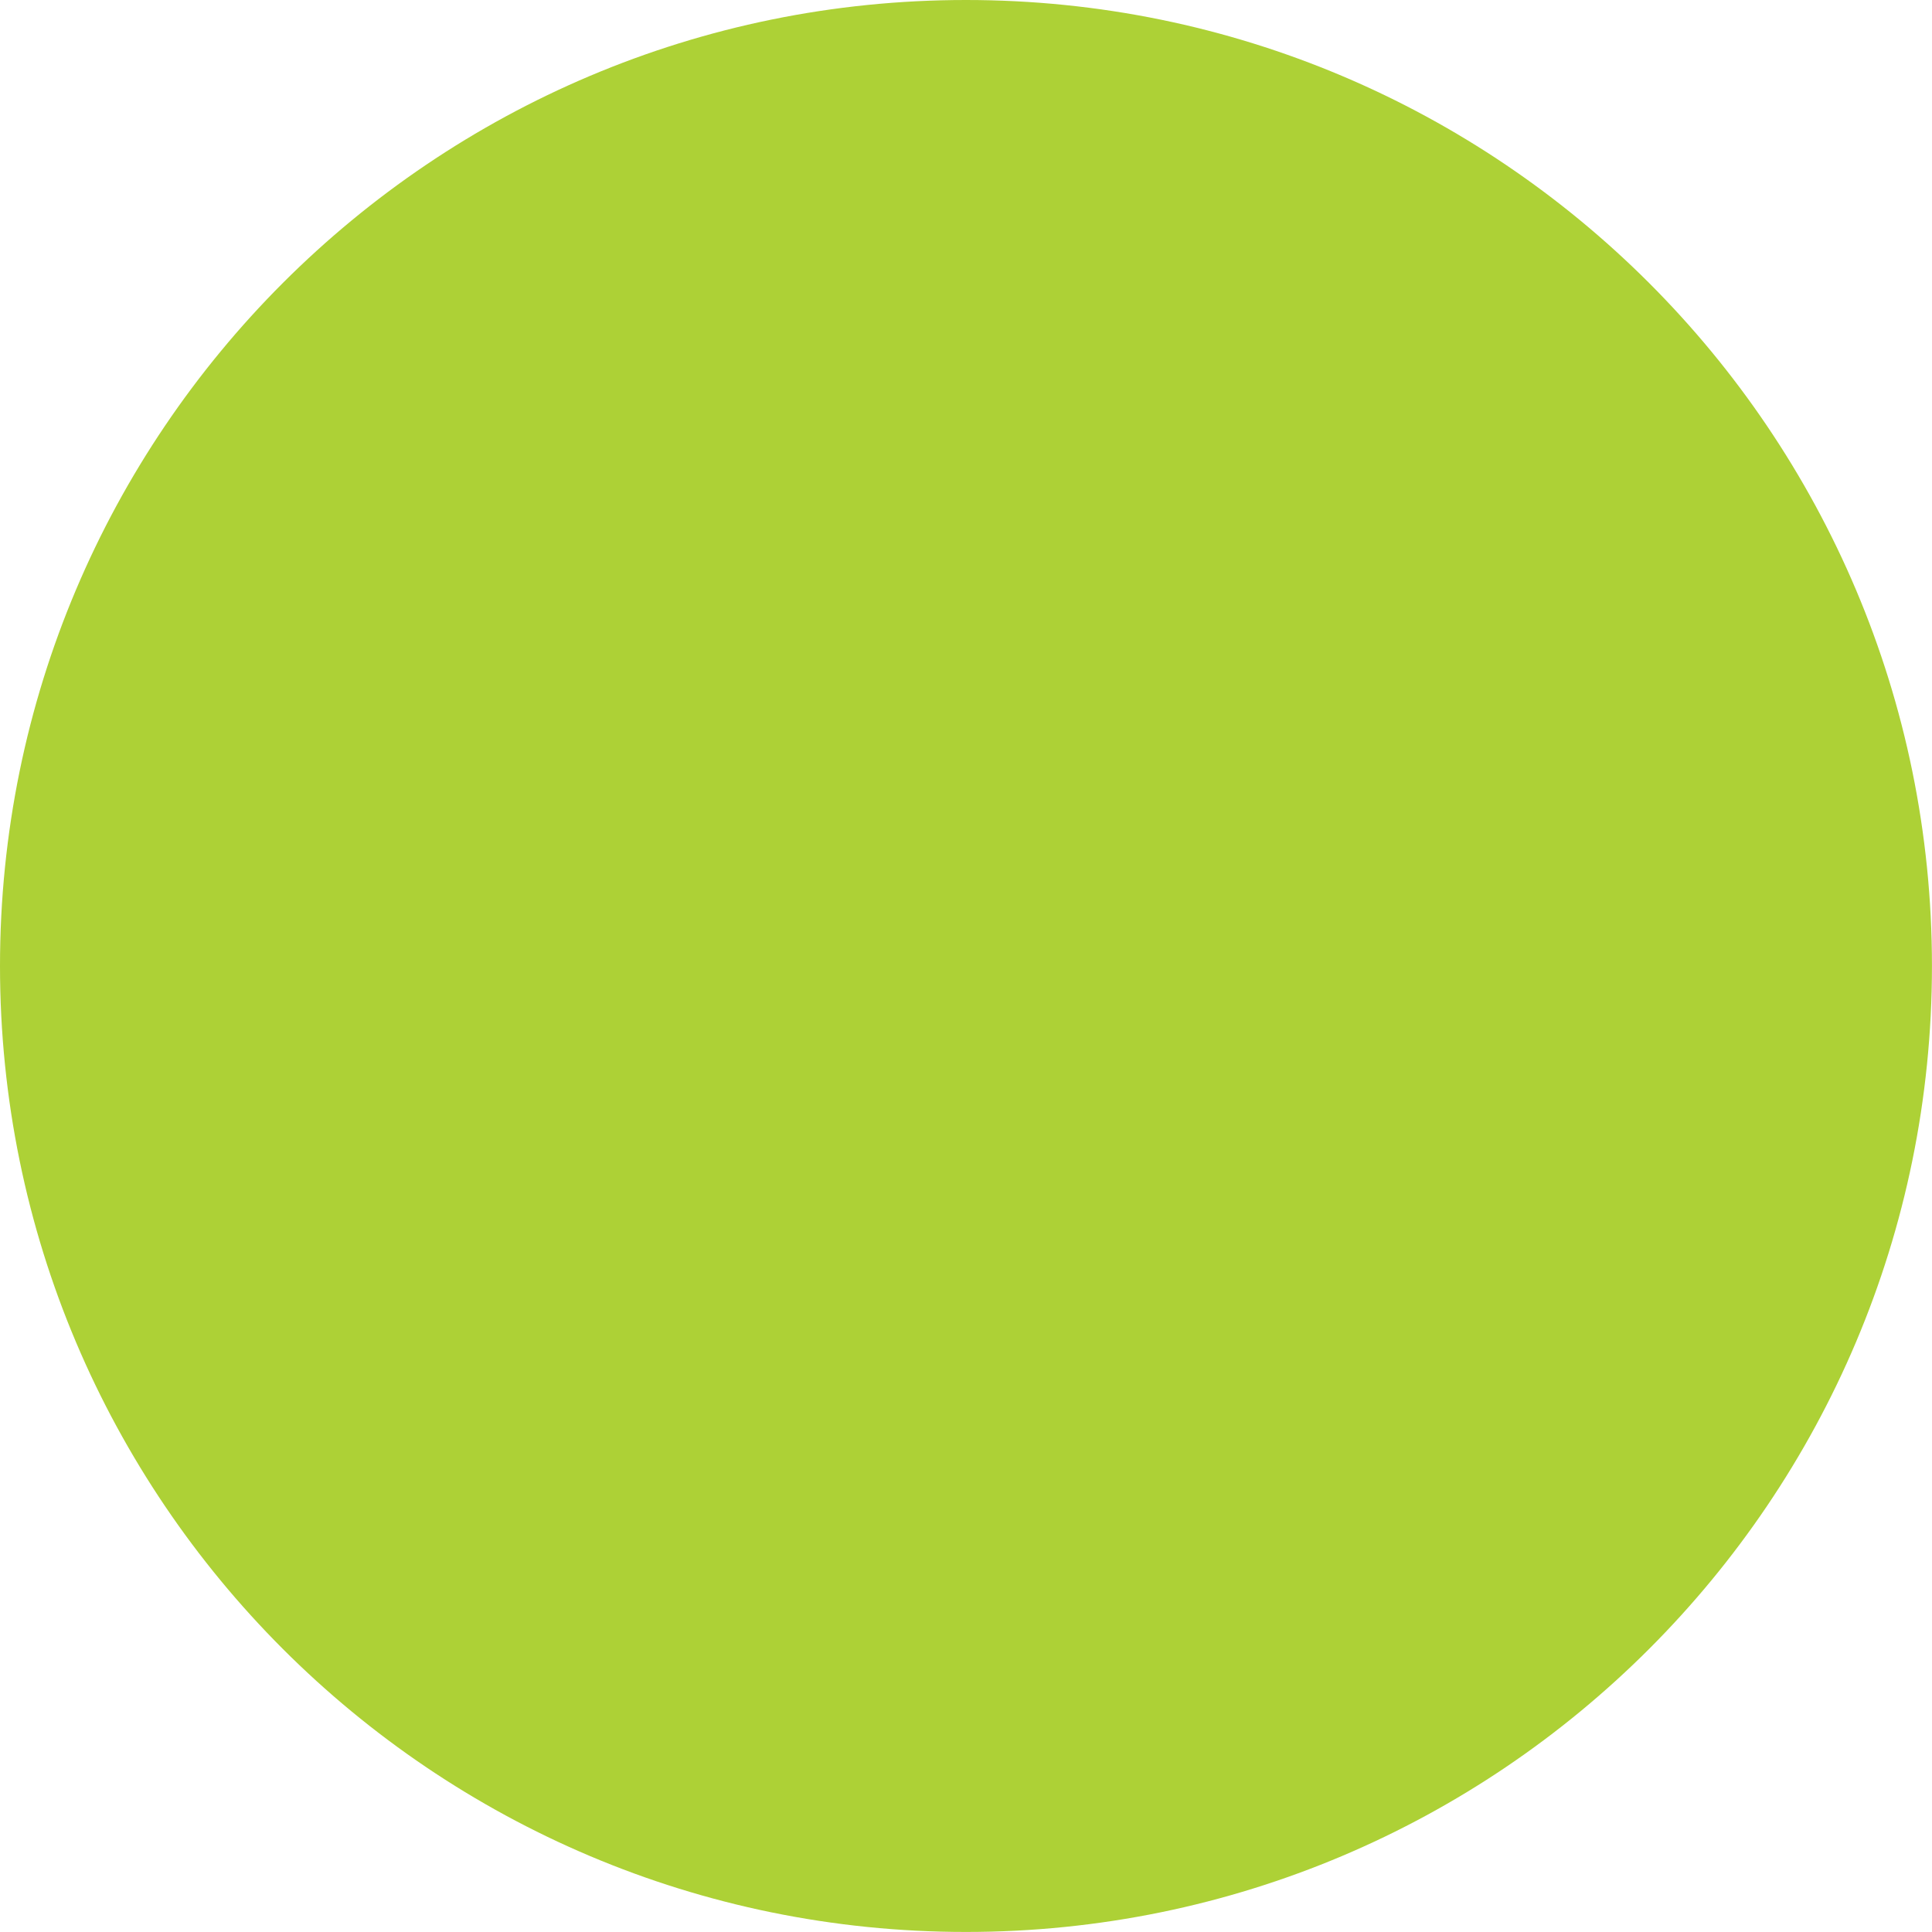 <svg xmlns="http://www.w3.org/2000/svg" width="43" height="43">
    <path fill-rule="evenodd" fill="#ADD136" d="M21.499 0c11.875 0 21.5 9.625 21.5 21.499 0 11.874-9.625 21.5-21.5 21.5C9.625 42.999 0 33.373 0 21.499S9.625 0 21.499 0z"/>
</svg>
